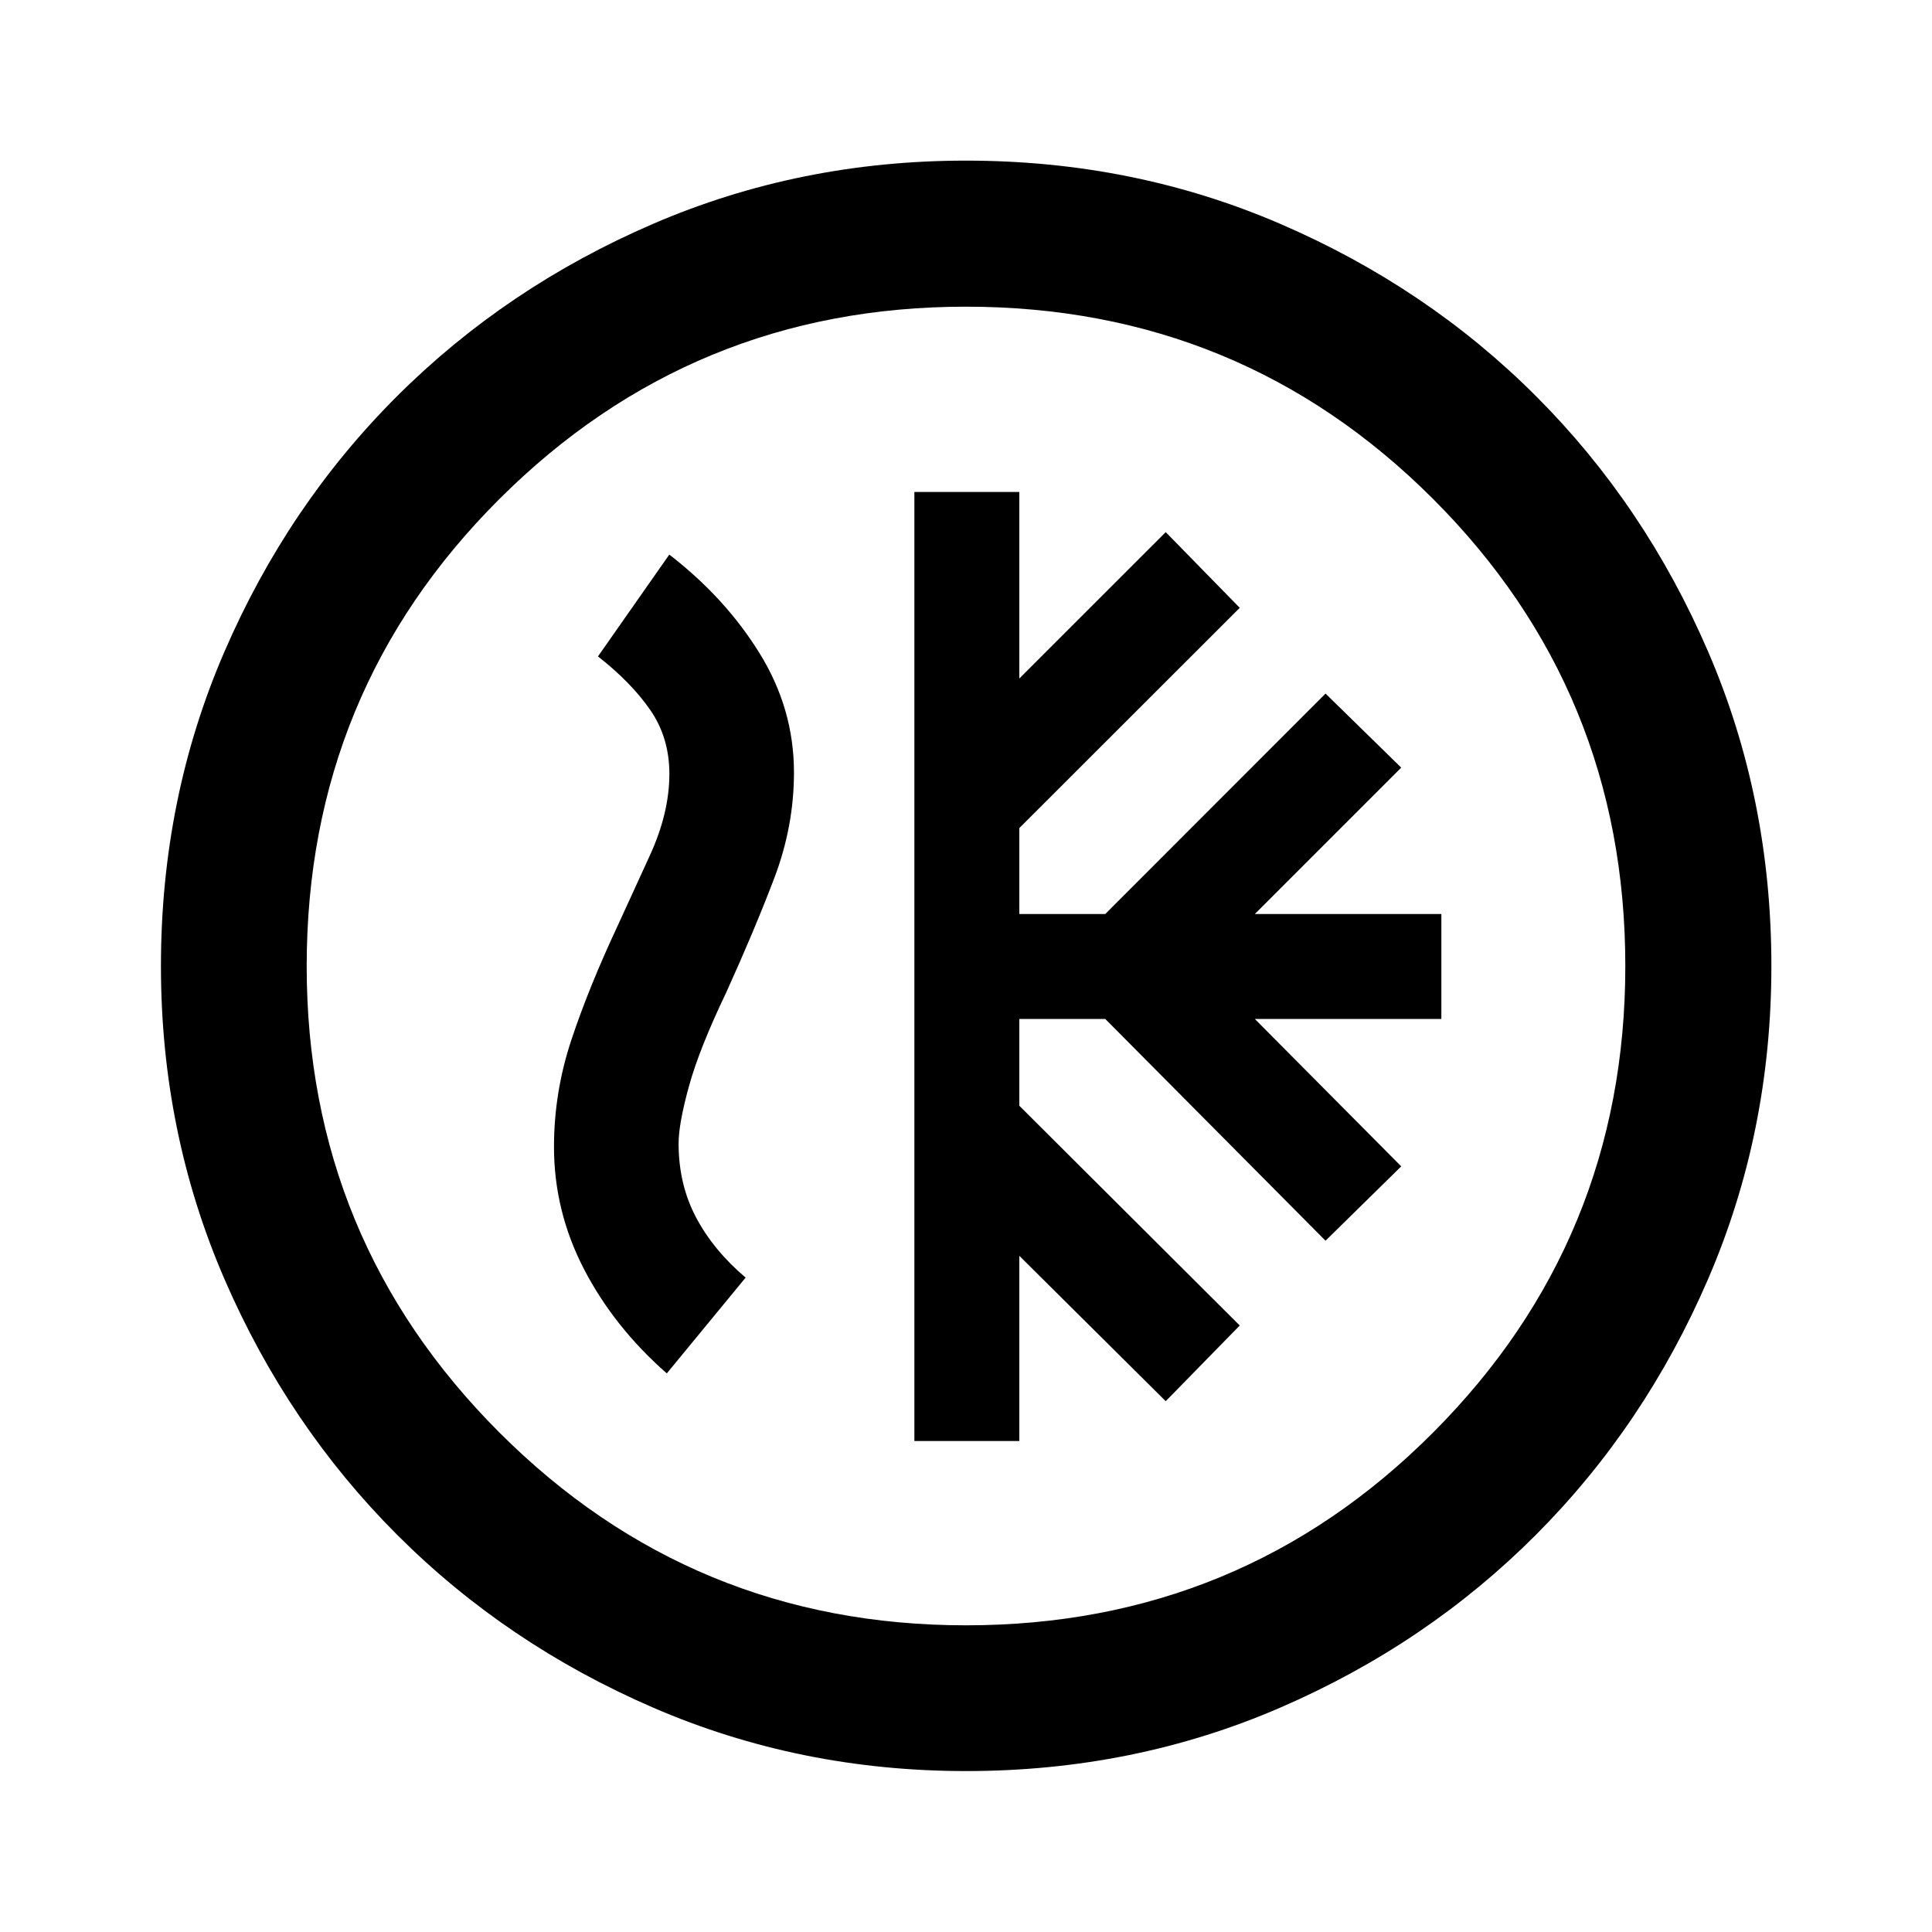 <svg xmlns="http://www.w3.org/2000/svg" height="40" viewBox="0 -960 960 960" width="40"><path d="M454.35-243.96h52.15v-92.03l72.74 72.24 36.78-37.62L506.5-410.56v-43.12h42.7l109.45 110.19 37.61-36.95-72.74-73.24h92.68v-52.15h-92.68l72.74-72.74-37.61-36.79L549.2-505.83h-42.7v-42.71l109.52-109.44-36.78-37.61-72.74 72.73v-92.68h-52.15v471.58Zm25.67 163.99q-82.61 0-155.48-31.52-72.86-31.52-127.19-85.86-54.34-54.33-85.86-127.17-31.52-72.84-31.52-155.46 0-83.28 31.52-156.14 31.52-72.87 85.83-127.04 54.31-54.18 127.16-85.6 72.86-31.43 155.48-31.43 83.3 0 156.18 31.42 72.88 31.41 127.05 85.56 54.16 54.16 85.58 127.03 31.42 72.86 31.42 156.18 0 82.64-31.43 155.5-31.42 72.86-85.6 127.17-54.17 54.32-127.01 85.84-72.85 31.52-156.13 31.52Zm-.02-72.42q136.54 0 232.08-95.77 95.53-95.76 95.53-231.84 0-136.54-95.53-232.08-95.54-95.53-232.16-95.53-135.96 0-231.74 95.53-95.79 95.54-95.79 232.16 0 135.96 95.77 231.74 95.76 95.79 231.84 95.79ZM480-480ZM331.33-277.57l39.17-47.6q-16.04-13.6-24.67-29.97-8.64-16.36-8.64-36.68 0-9.73 5.15-28.43 5.15-18.69 18.53-46.62 14.04-30.98 23.84-56.73 9.81-25.76 9.81-52.59 0-31.59-17.08-59.2-17.09-27.62-44.87-49.04l-35.44 50.6q16.46 12.86 25.97 26.6 9.51 13.74 9.51 31.77 0 19.48-9.79 40.74-9.78 21.25-15.91 34.74-14.39 30.76-23.01 56.74-8.62 25.98-8.62 53.1 0 31.98 14.91 60.77 14.92 28.78 41.14 51.8Z"/></svg>